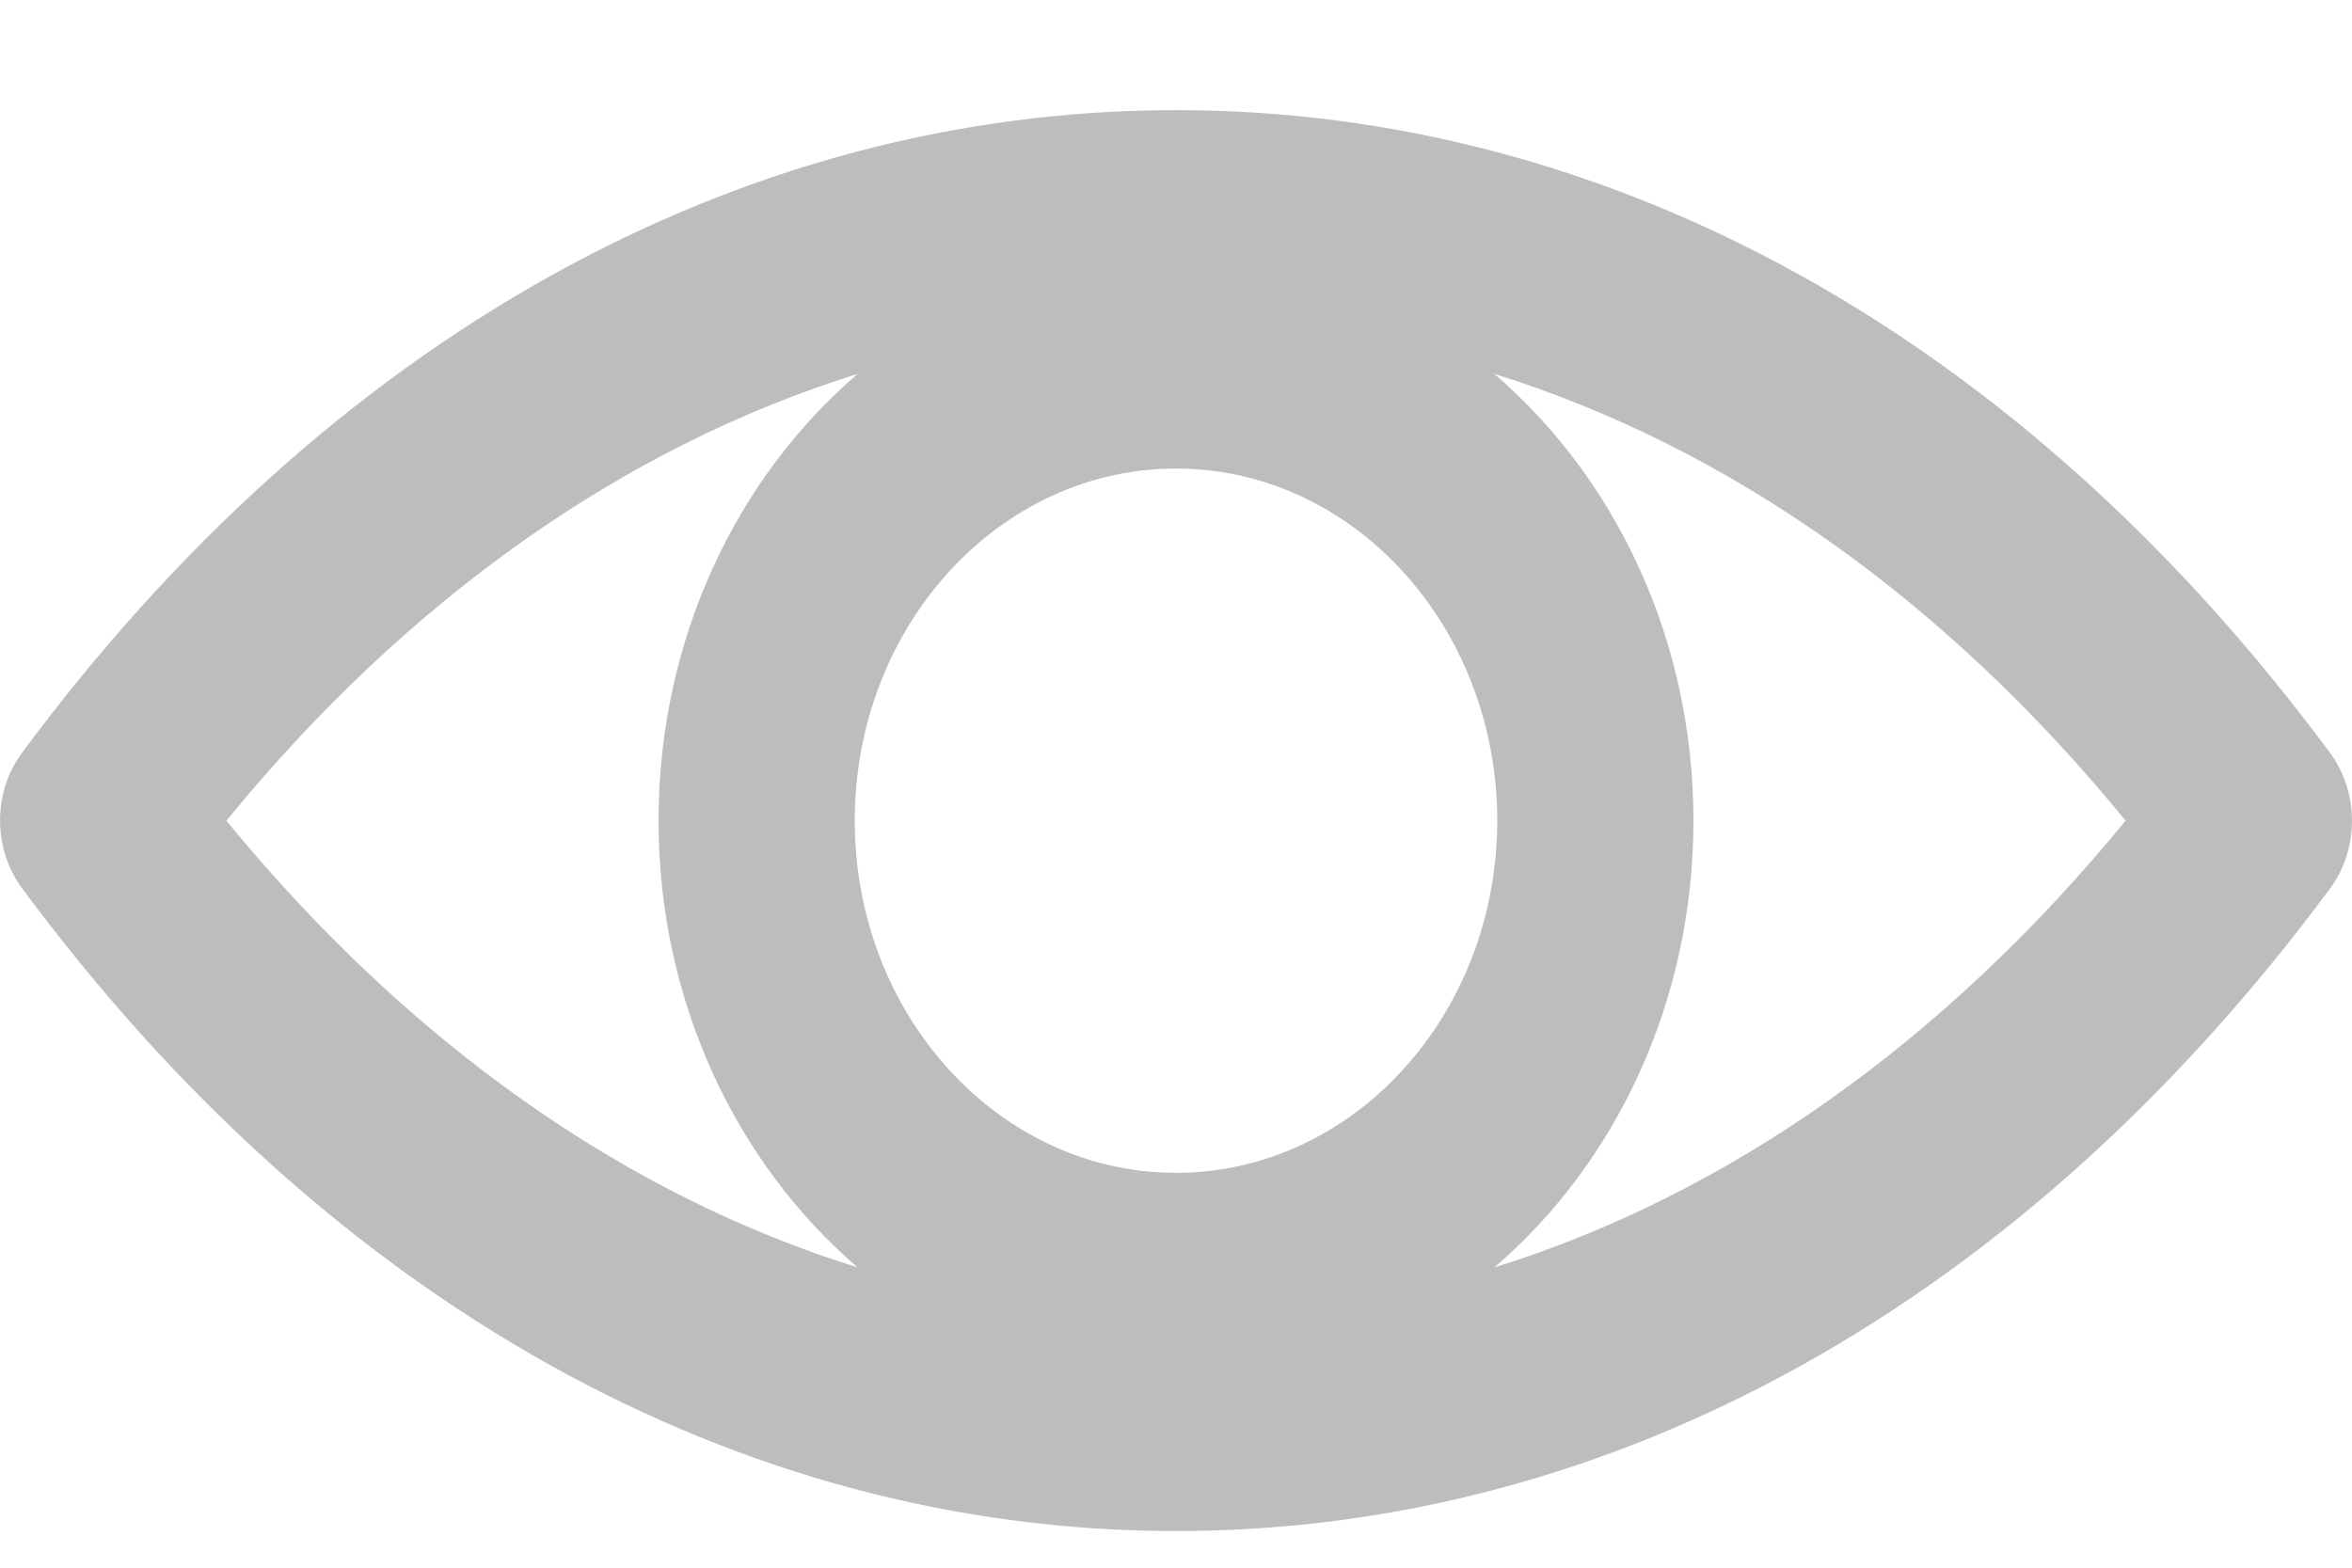 <svg width="12" height="8" viewBox="0 0 12 8" fill="none" xmlns="http://www.w3.org/2000/svg">
<path d="M11.888 3.842C10.323 1.728 8.231 0.562 6 0.562C3.769 0.562 1.677 1.728 0.112 3.842C-0.037 4.043 -0.037 4.33 0.112 4.532C1.677 6.648 3.769 7.813 6 7.813C8.231 7.813 10.323 6.648 11.888 4.534C12.037 4.333 12.037 4.043 11.888 3.842ZM6 5.985C5.096 5.985 4.361 5.179 4.361 4.188C4.361 3.197 5.096 2.391 6 2.391C6.904 2.391 7.639 3.197 7.639 4.188C7.639 5.179 6.904 5.985 6 5.985ZM1.155 4.188C2.081 3.055 3.186 2.279 4.376 1.908C3.759 2.437 3.36 3.261 3.36 4.188C3.36 5.112 3.757 5.936 4.376 6.468C3.186 6.097 2.084 5.321 1.155 4.188ZM7.624 6.468C8.241 5.939 8.64 5.114 8.64 4.188C8.64 3.264 8.243 2.44 7.624 1.908C8.814 2.279 9.919 3.055 10.845 4.188C9.916 5.321 8.814 6.097 7.624 6.468Z" fill="#BDBDBD"/>
</svg>
